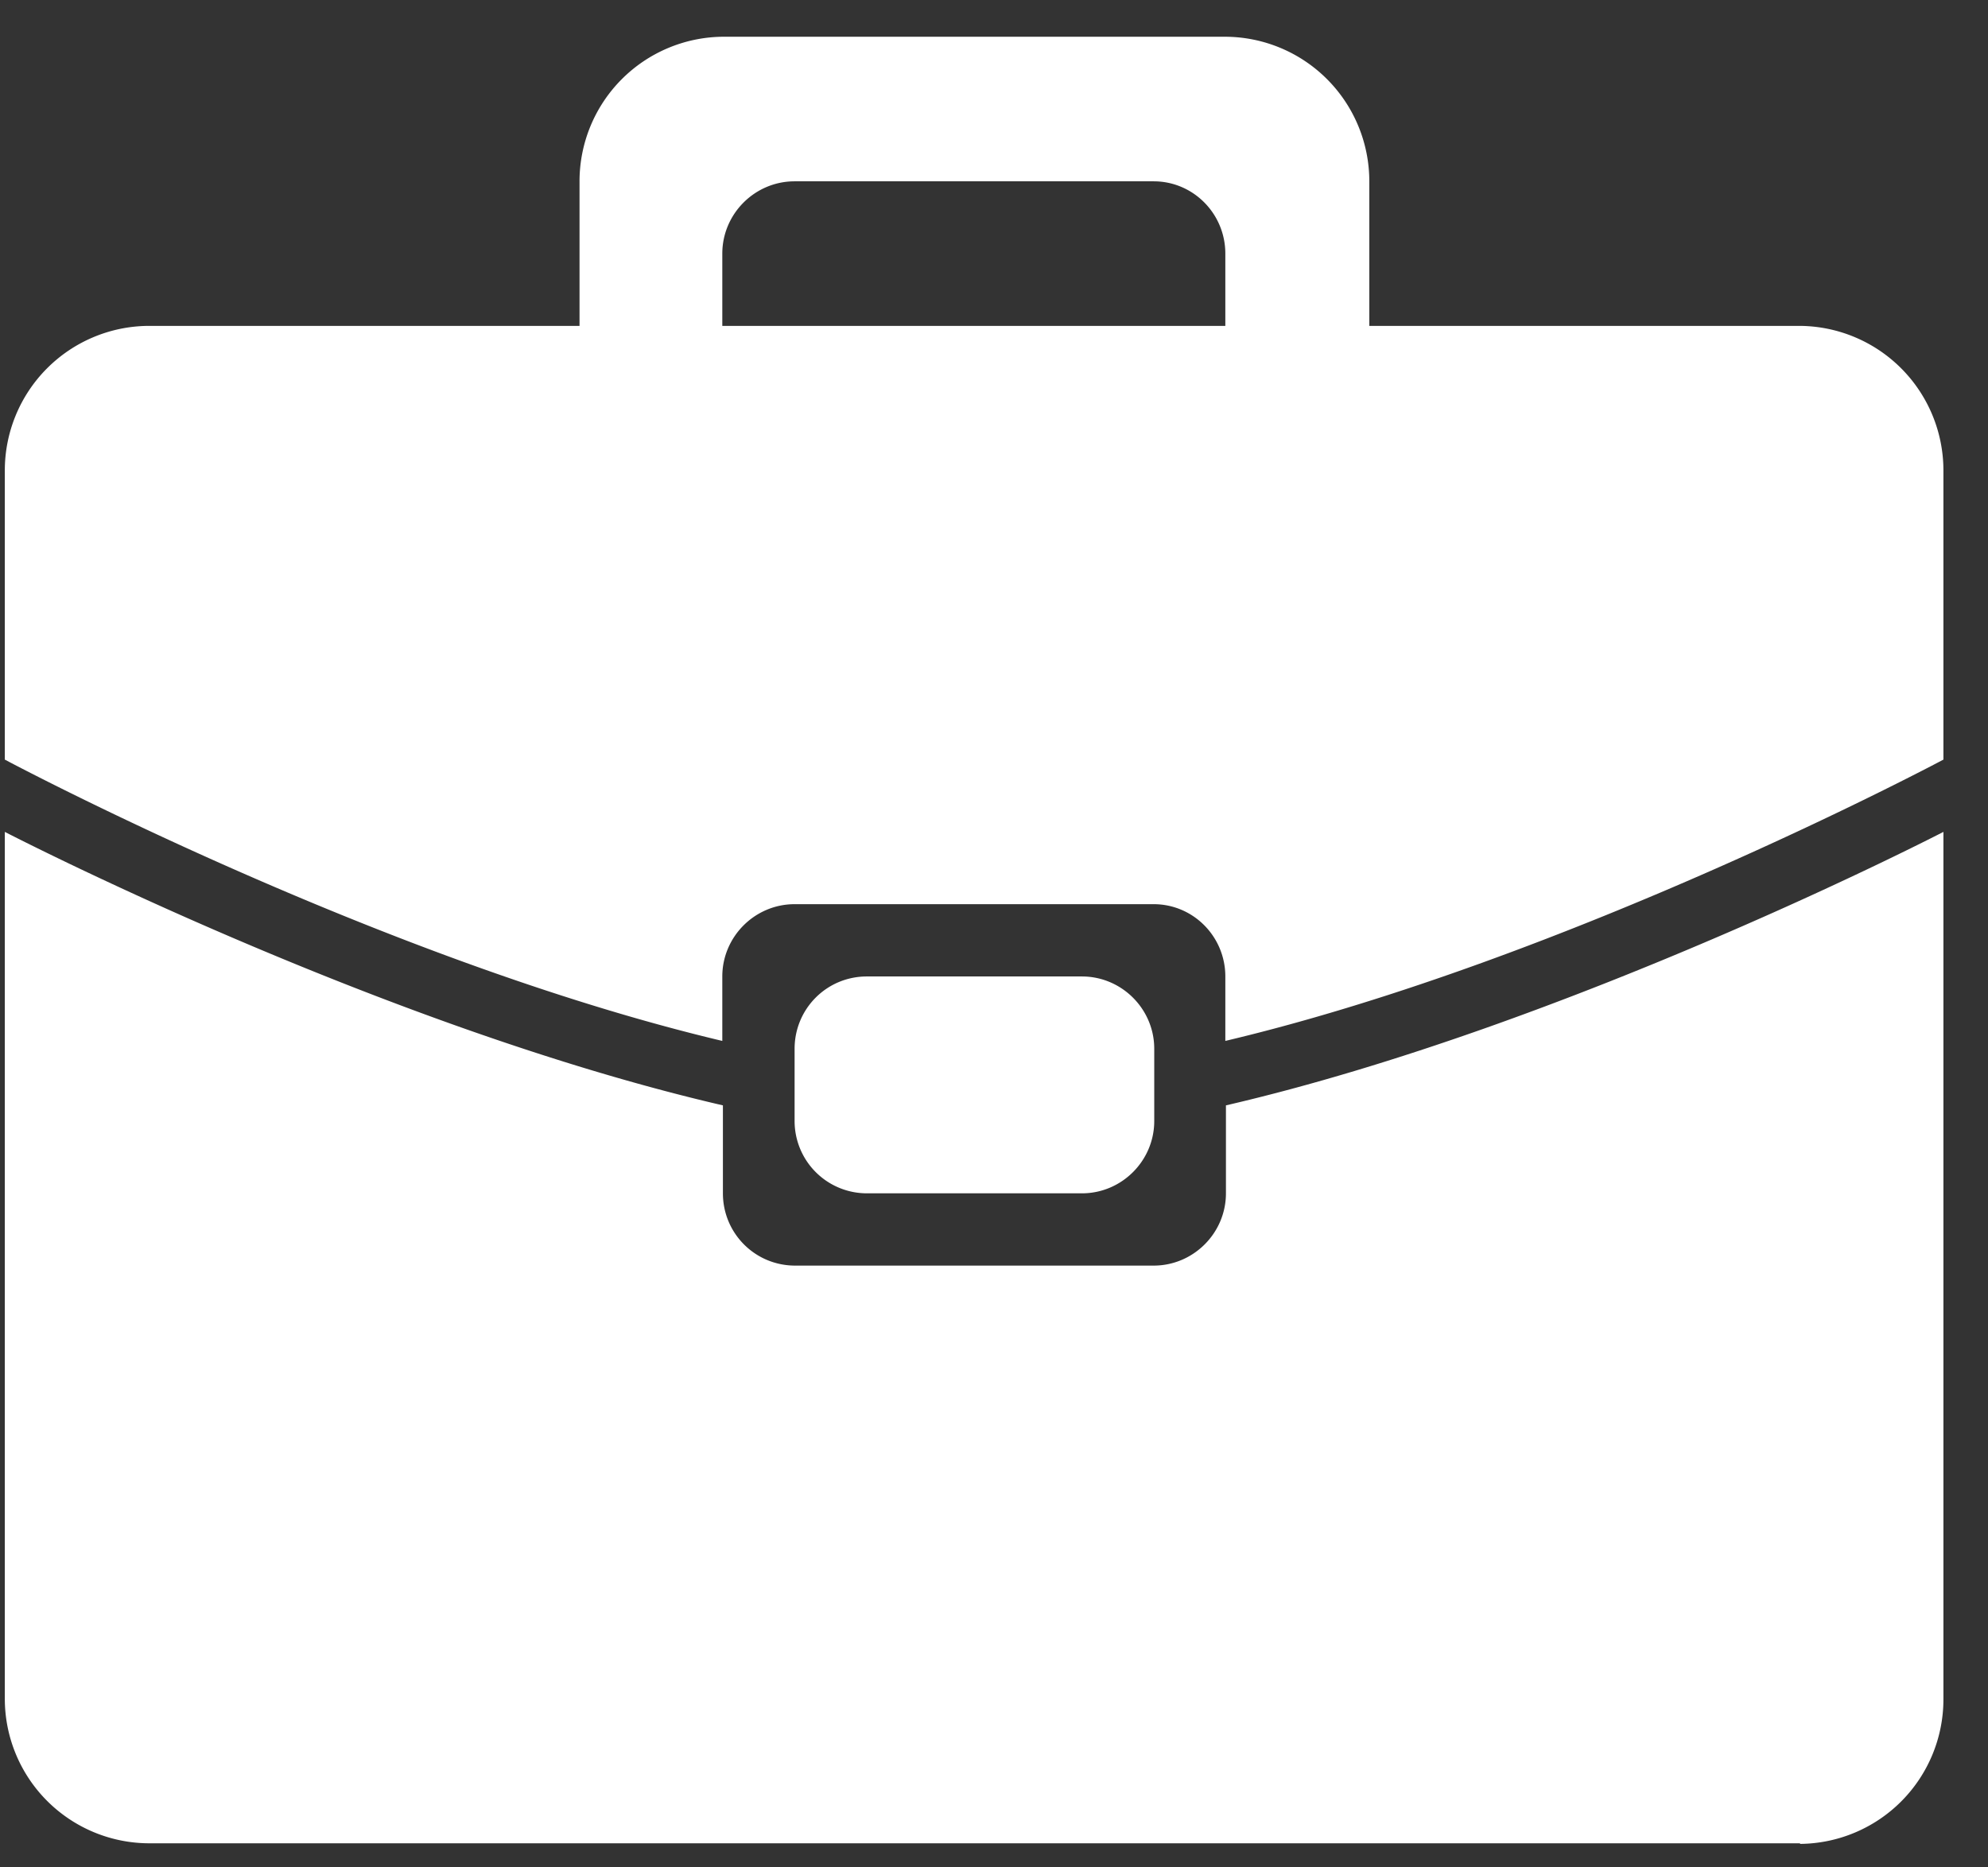 <svg xmlns="http://www.w3.org/2000/svg" xmlns:xlink="http://www.w3.org/1999/xlink" width="33" height="31" viewBox="0 0 33 31"><rect x="0" y="0" width="33" height="31" fill="#333333" stroke="none"/><defs><path id="x544a" d="M203.88 600.6h-27.42a2.4 2.4 0 0 1-2.38-2.4v-14.39s6.22 3.22 11.92 4.54v1.46c0 .66.53 1.2 1.2 1.2h5.95c.66 0 1.2-.54 1.2-1.2v-1.46c5.69-1.32 11.91-4.54 11.91-4.54v14.4a2.4 2.4 0 0 1-2.38 2.4zm-11.92-14.39c.66 0 1.2.54 1.2 1.2v1.2c0 .66-.54 1.2-1.2 1.2h-3.58a1.2 1.2 0 0 1-1.19-1.2v-1.2c0-.66.53-1.2 1.2-1.2zm2.38 0c0-.66-.53-1.2-1.19-1.2h-5.96c-.66 0-1.2.54-1.2 1.2v1.07c-5.69-1.35-11.91-4.67-11.91-4.67v-4.8a2.4 2.4 0 0 1 2.38-2.4h7.16v-2.4a2.4 2.4 0 0 1 2.38-2.4h8.34a2.4 2.4 0 0 1 2.39 2.4v2.4h7.15a2.4 2.4 0 0 1 2.38 2.4v4.8s-6.22 3.32-11.92 4.67zm0-12c0-.66-.53-1.2-1.19-1.2h-5.96c-.66 0-1.2.54-1.2 1.2v1.2h8.35v-1.2z"/></defs><g><g transform="translate(-174 -570)"><use fill="#fff" xlink:href="#x544a"/></g></g></svg>